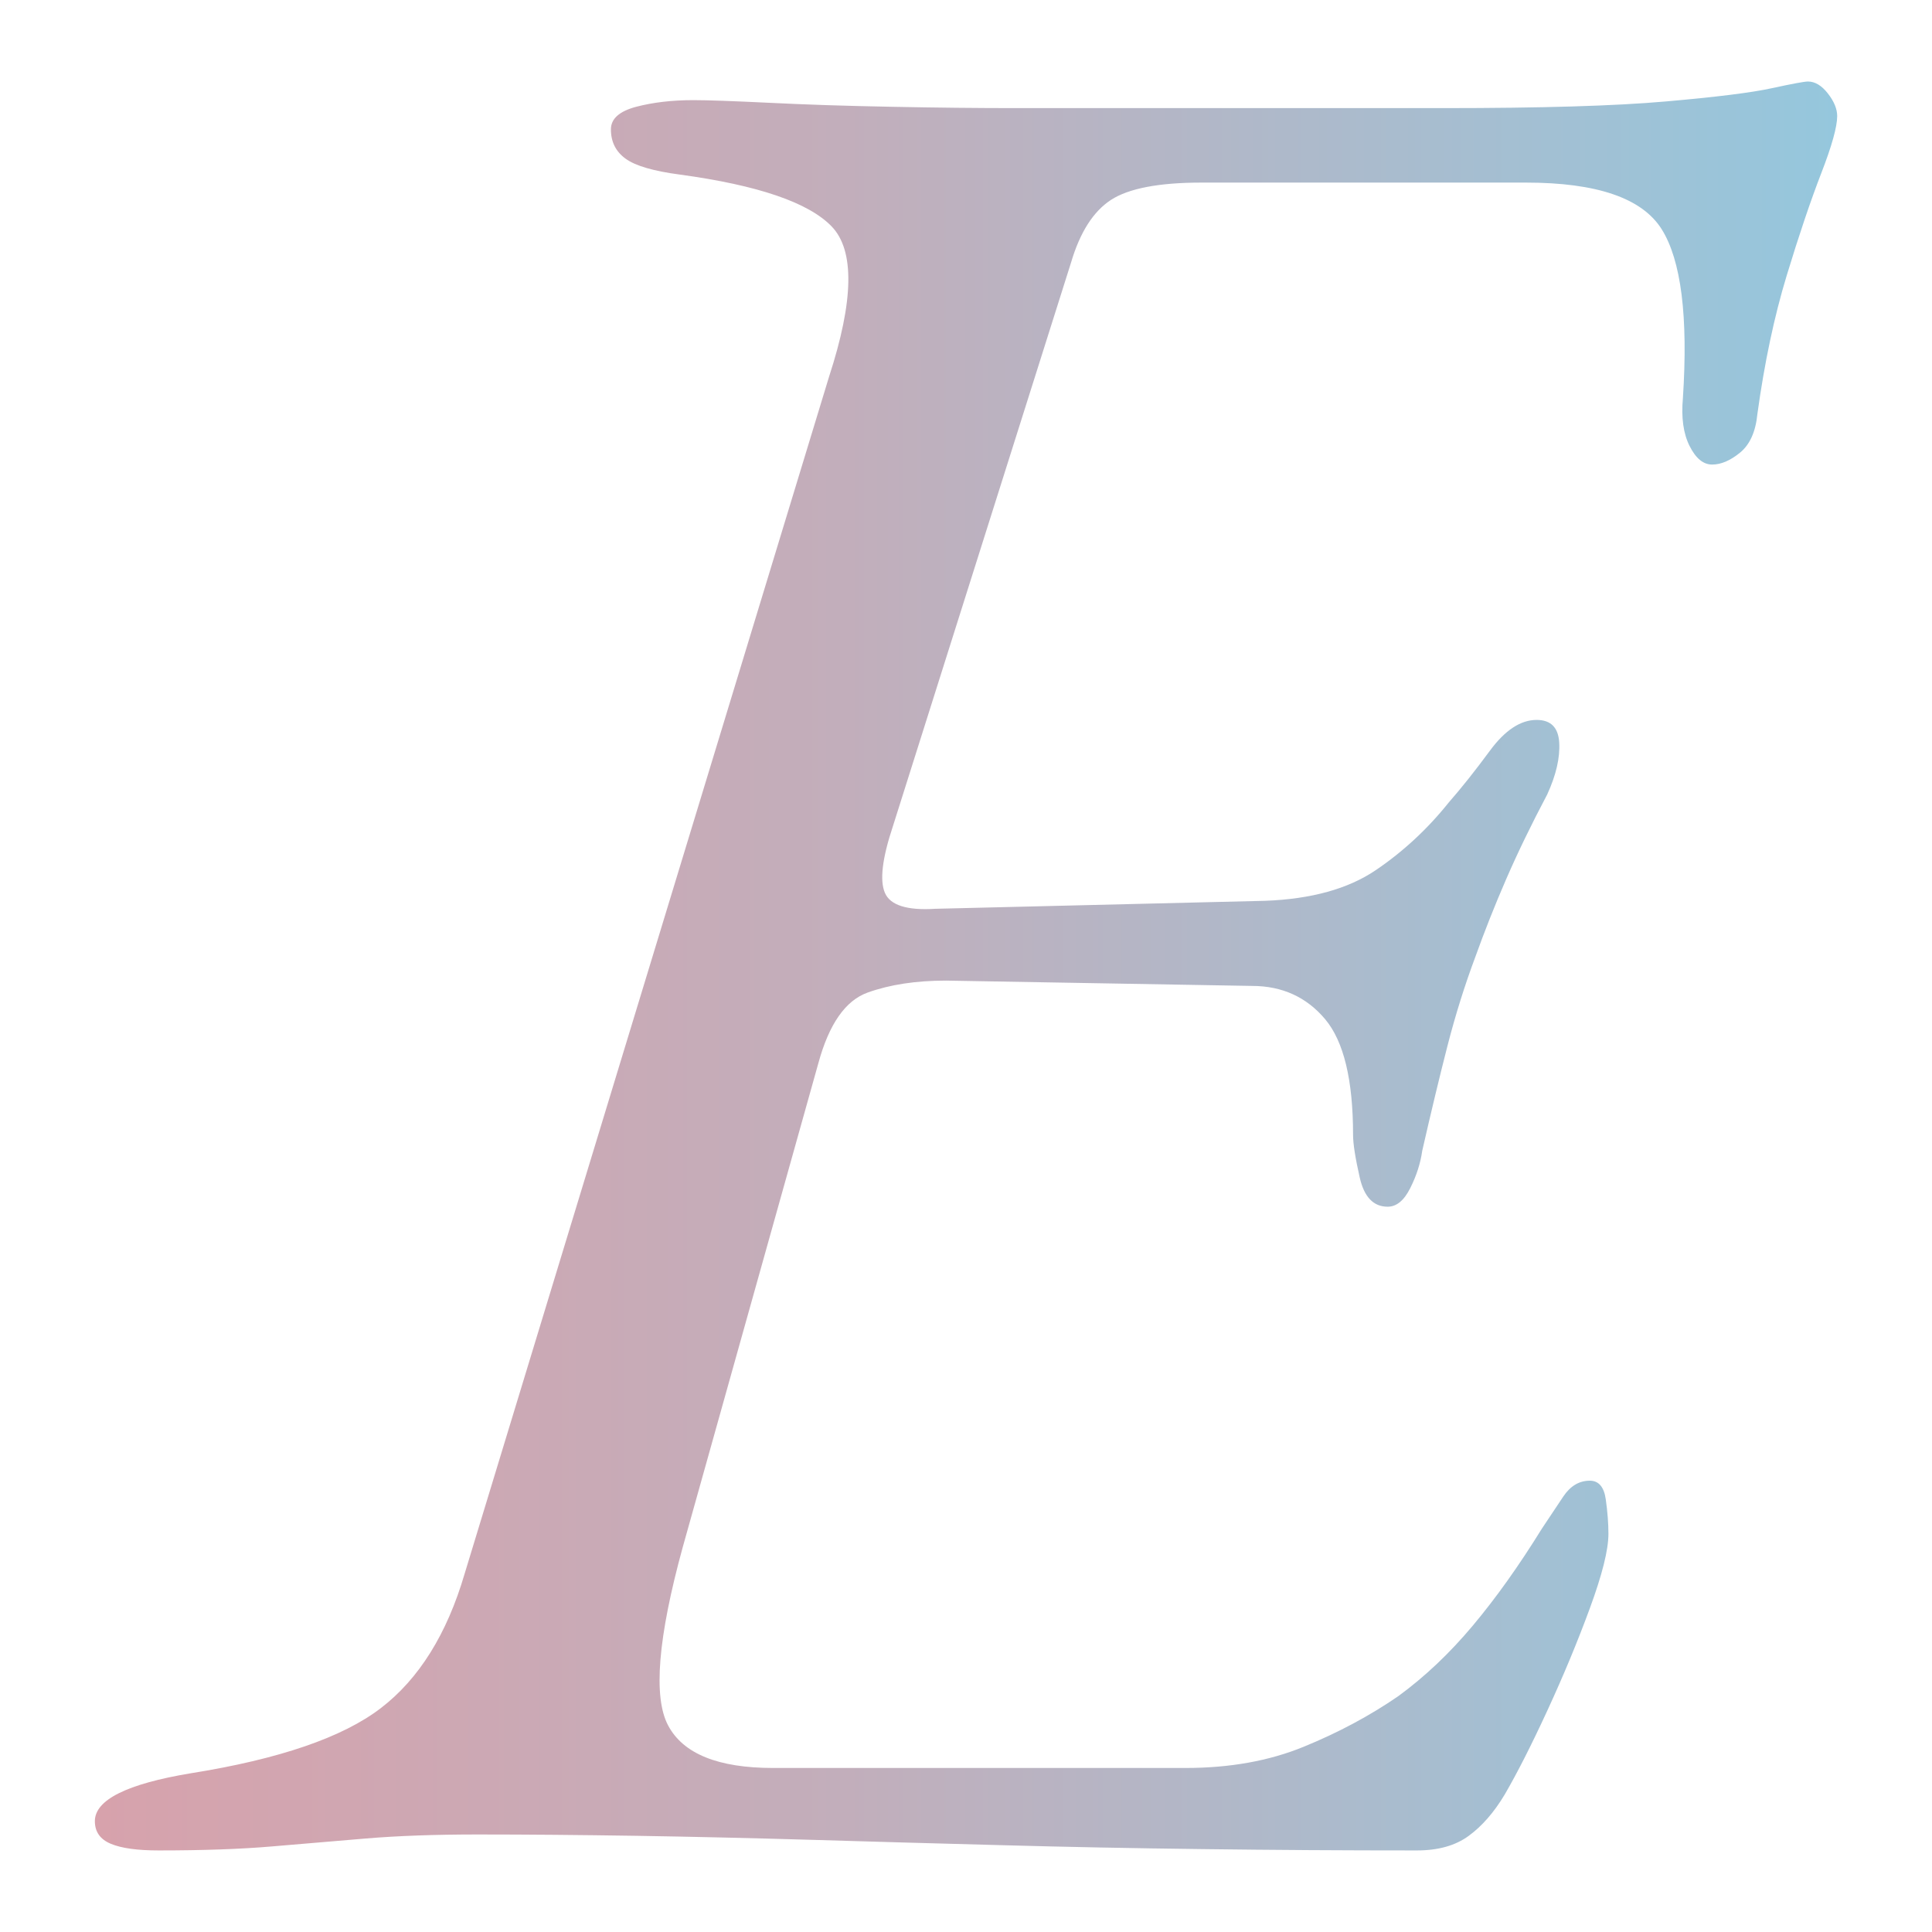 <?xml version="1.0" encoding="UTF-8" standalone="no"?>
<!DOCTYPE svg PUBLIC "-//W3C//DTD SVG 1.1//EN" "http://www.w3.org/Graphics/SVG/1.1/DTD/svg11.dtd">
<svg width="100%" height="100%" viewBox="0 0 512 512" version="1.1" xmlns="http://www.w3.org/2000/svg" xmlns:xlink="http://www.w3.org/1999/xlink" xml:space="preserve" xmlns:serif="http://www.serif.com/" style="fill-rule:evenodd;clip-rule:evenodd;stroke-linejoin:round;stroke-miterlimit:2;">
    <g transform="matrix(18.551,0,0,18.551,-184.579,252.561)">
        <path d="M12.217,12.82C11.913,12.82 11.685,12.789 11.533,12.725C11.381,12.662 11.305,12.554 11.305,12.402C11.305,12.098 11.761,11.87 12.673,11.718C13.94,11.516 14.845,11.205 15.39,10.787C15.935,10.369 16.334,9.73 16.587,8.868L21.793,-8.232C22.148,-9.321 22.16,-10.037 21.831,-10.379C21.502,-10.721 20.78,-10.968 19.665,-11.12C19.285,-11.17 19.025,-11.246 18.886,-11.348C18.747,-11.449 18.677,-11.588 18.677,-11.766C18.677,-11.918 18.797,-12.025 19.038,-12.089C19.279,-12.152 19.551,-12.184 19.855,-12.184C20.058,-12.184 20.419,-12.171 20.938,-12.146C21.457,-12.12 22.04,-12.101 22.686,-12.089C23.332,-12.076 23.921,-12.07 24.453,-12.07L30.571,-12.07C31.964,-12.07 33.022,-12.101 33.744,-12.165C34.466,-12.228 34.973,-12.291 35.264,-12.355C35.555,-12.418 35.726,-12.45 35.777,-12.45C35.878,-12.45 35.973,-12.393 36.062,-12.279C36.151,-12.165 36.195,-12.057 36.195,-11.956C36.195,-11.804 36.119,-11.531 35.967,-11.139C35.815,-10.746 35.65,-10.258 35.473,-9.676C35.296,-9.093 35.156,-8.434 35.055,-7.7C35.03,-7.446 34.947,-7.263 34.808,-7.149C34.669,-7.035 34.536,-6.978 34.409,-6.978C34.282,-6.978 34.175,-7.066 34.086,-7.244C33.997,-7.421 33.966,-7.649 33.991,-7.928C34.067,-9.093 33.966,-9.897 33.687,-10.341C33.408,-10.784 32.762,-11.006 31.749,-11.006L27.113,-11.006C26.505,-11.006 26.074,-10.923 25.821,-10.759C25.568,-10.594 25.378,-10.296 25.251,-9.866L22.705,-1.81C22.553,-1.354 22.515,-1.037 22.591,-0.86C22.667,-0.682 22.908,-0.606 23.313,-0.632L28.025,-0.746C28.684,-0.771 29.209,-0.917 29.602,-1.183C29.995,-1.449 30.343,-1.772 30.647,-2.152C30.824,-2.354 31.021,-2.601 31.236,-2.893C31.451,-3.184 31.673,-3.33 31.901,-3.33C32.104,-3.33 32.211,-3.222 32.224,-3.007C32.237,-2.791 32.18,-2.544 32.053,-2.266C31.825,-1.835 31.629,-1.43 31.464,-1.05C31.299,-0.67 31.154,-0.302 31.027,0.052C30.875,0.458 30.742,0.882 30.628,1.325C30.514,1.769 30.394,2.269 30.267,2.826C30.242,3.004 30.185,3.181 30.096,3.358C30.007,3.536 29.9,3.624 29.773,3.624C29.57,3.624 29.437,3.485 29.374,3.206C29.311,2.928 29.279,2.725 29.279,2.598C29.279,1.813 29.146,1.262 28.88,0.945C28.614,0.629 28.266,0.47 27.835,0.47L23.465,0.394C23.034,0.394 22.661,0.451 22.344,0.565C22.027,0.679 21.793,1.015 21.641,1.572L19.703,8.488C19.348,9.78 19.279,10.629 19.494,11.034C19.709,11.44 20.21,11.642 20.995,11.642L26.885,11.642C27.518,11.642 28.082,11.541 28.576,11.338C29.07,11.136 29.52,10.895 29.925,10.616C30.305,10.338 30.66,10.002 30.989,9.609C31.318,9.217 31.648,8.754 31.977,8.222C32.078,8.07 32.18,7.918 32.281,7.766C32.382,7.614 32.509,7.538 32.661,7.538C32.788,7.538 32.864,7.627 32.889,7.804C32.914,7.982 32.927,8.146 32.927,8.298C32.927,8.526 32.838,8.881 32.661,9.362C32.484,9.844 32.281,10.331 32.053,10.825C31.825,11.319 31.622,11.718 31.445,12.022C31.293,12.276 31.122,12.472 30.932,12.611C30.742,12.751 30.495,12.82 30.191,12.82C29.152,12.82 28.133,12.814 27.132,12.801C26.131,12.789 25.162,12.77 24.225,12.744C23.288,12.719 22.388,12.694 21.527,12.668C20.666,12.643 19.836,12.624 19.038,12.611C18.24,12.599 17.486,12.592 16.777,12.592C16.169,12.592 15.637,12.611 15.181,12.649C14.725,12.687 14.275,12.725 13.832,12.763C13.389,12.801 12.85,12.82 12.217,12.82Z" style="fill:url(#_Linear1);fill-rule:nonzero;"/>
    </g>
    <defs>
        <linearGradient id="_Linear1" x1="0" y1="0" x2="1" y2="0" gradientUnits="userSpaceOnUse" gradientTransform="matrix(24.89,0,0,25.27,11.305,0.185)"><stop offset="0" style="stop-color:rgb(215,162,172);stop-opacity:1"/><stop offset="0.43" style="stop-color:rgb(194,174,187);stop-opacity:1"/><stop offset="1" style="stop-color:rgb(149,199,221);stop-opacity:1"/></linearGradient>
    </defs>
</svg>
